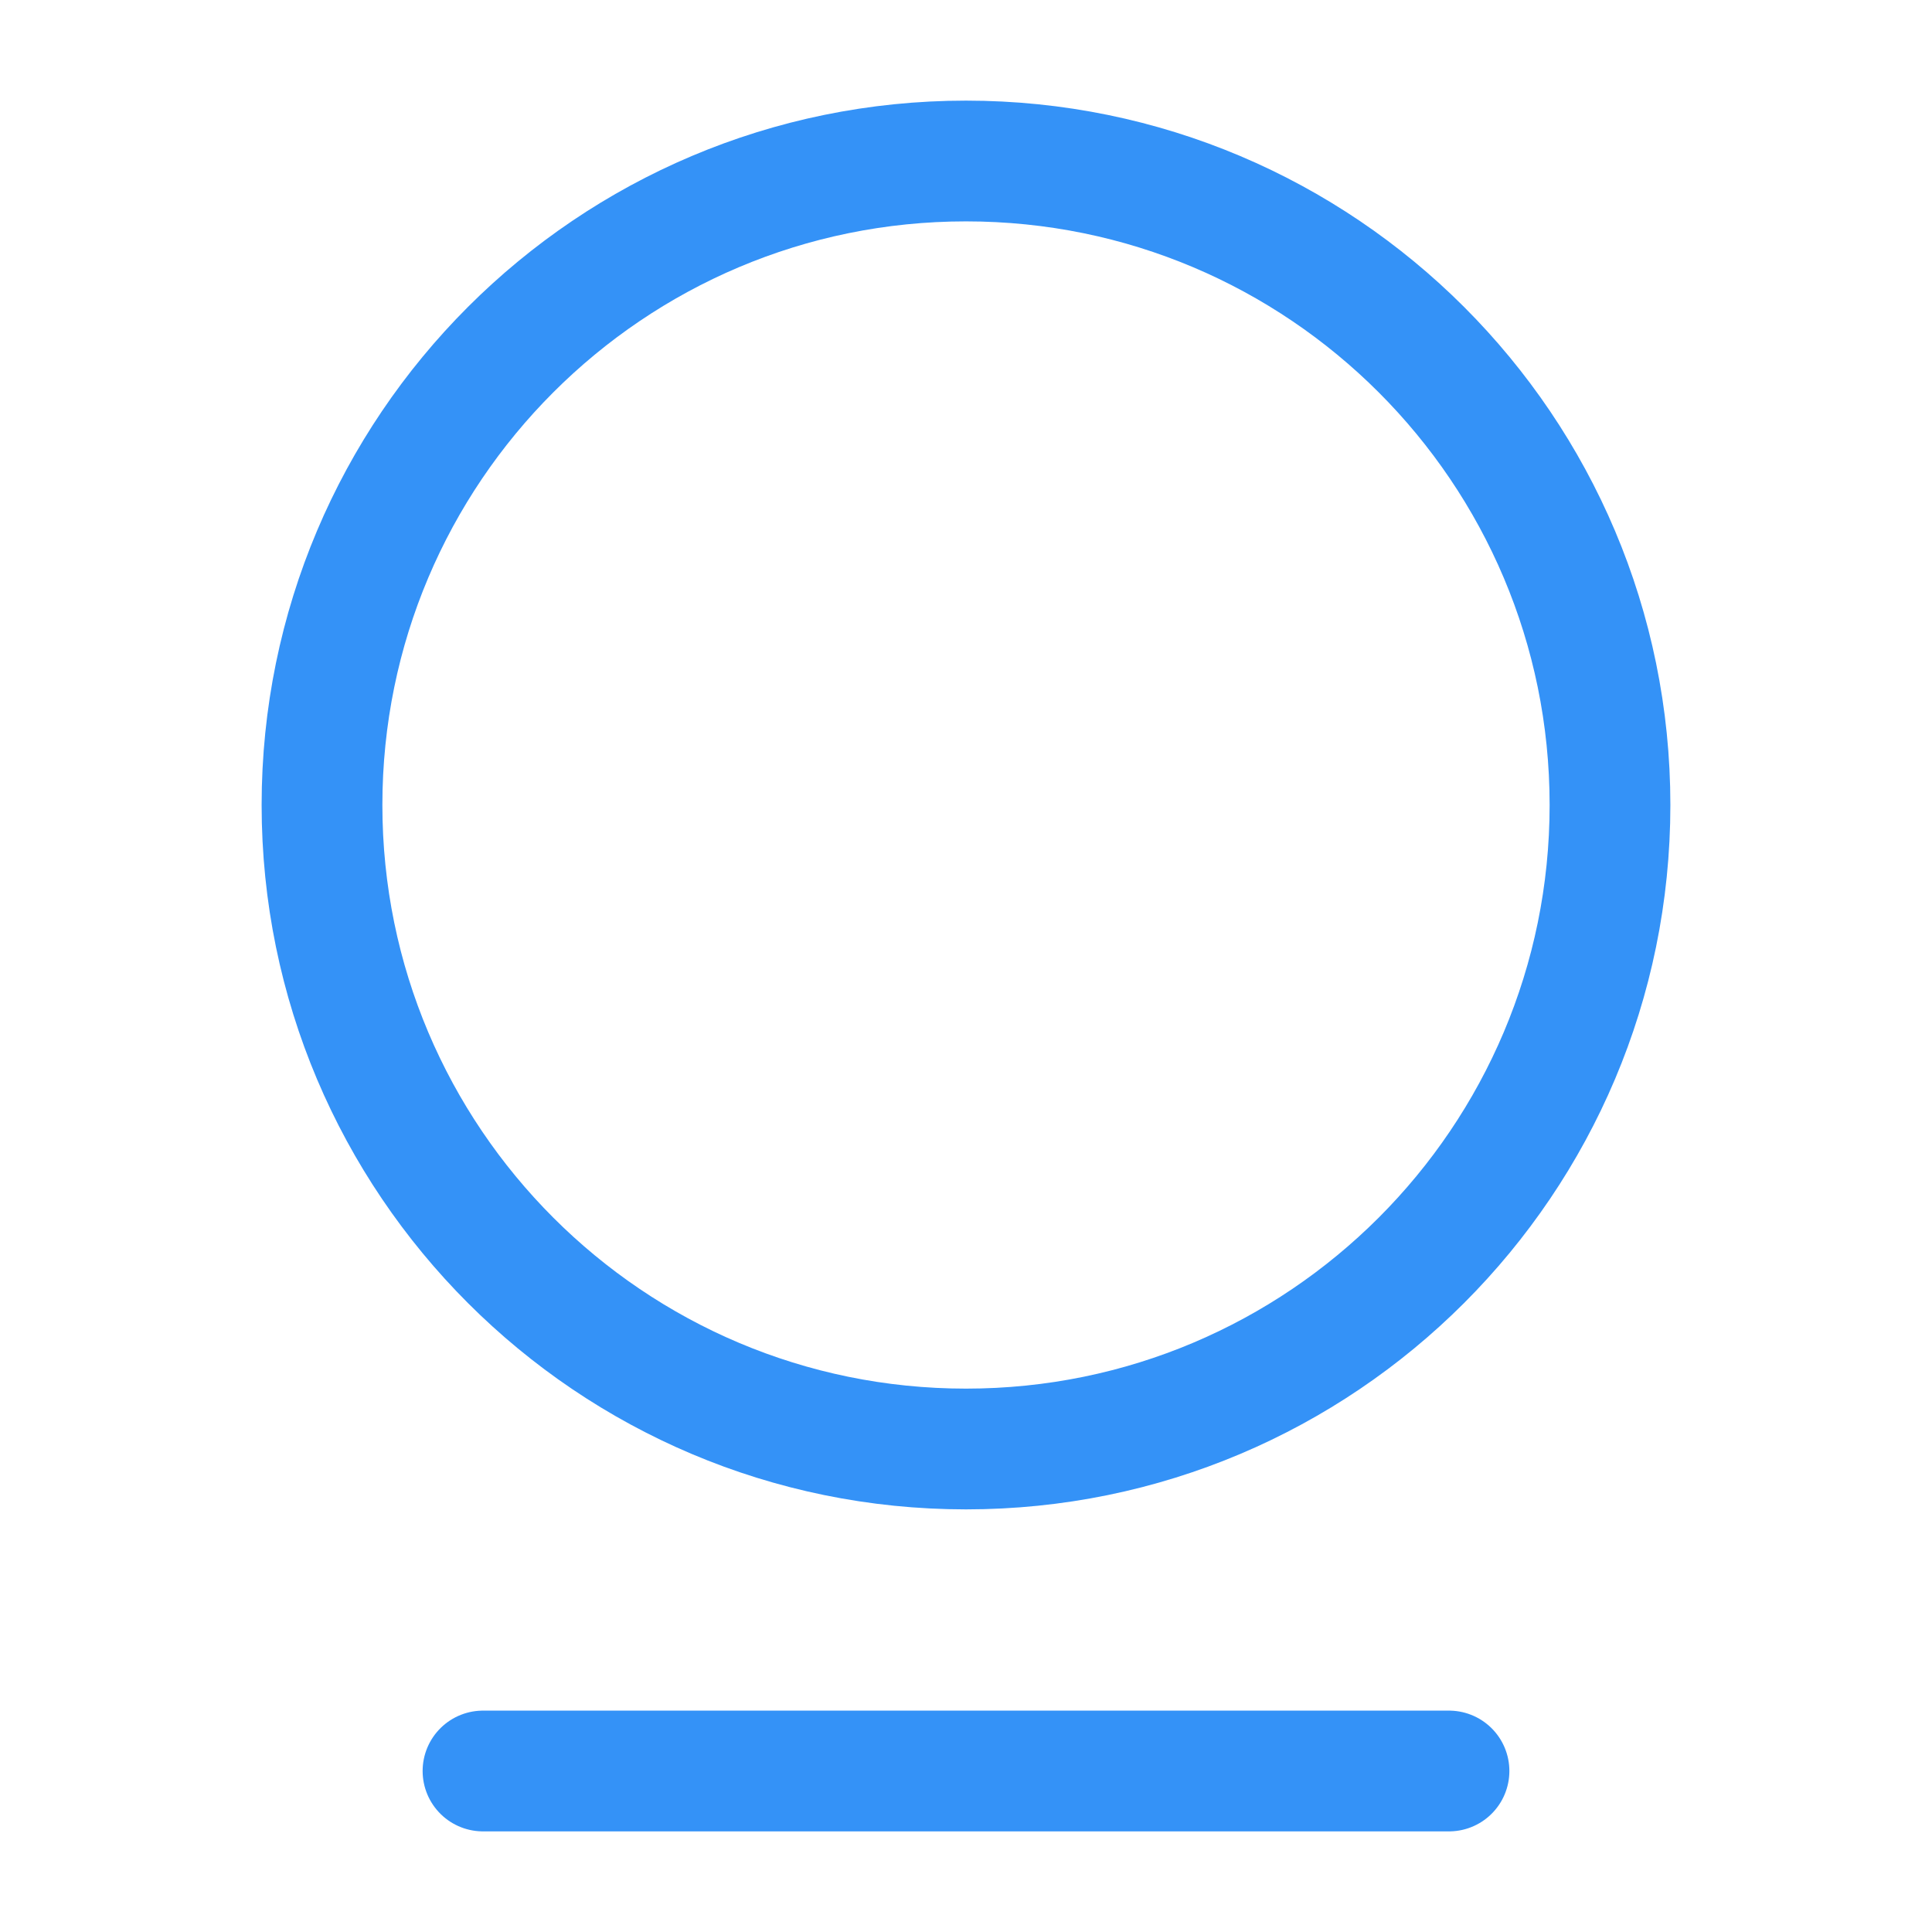 <svg width="24" height="24" viewBox="0 0 24 24" fill="none" xmlns="http://www.w3.org/2000/svg">
<path d="M12 18C16.418 18 20 14.418 20 10C20 5.582 16.418 2 12 2C7.582 2 4 5.582 4 10C4 14.418 7.582 18 12 18Z" stroke="#3492F7" stroke-width="1.5" stroke-linecap="round" stroke-linejoin="round"/>
<path d="M6 22H18" stroke="#3492F7" stroke-width="1.5" stroke-linecap="round" stroke-linejoin="round"/>
</svg>
